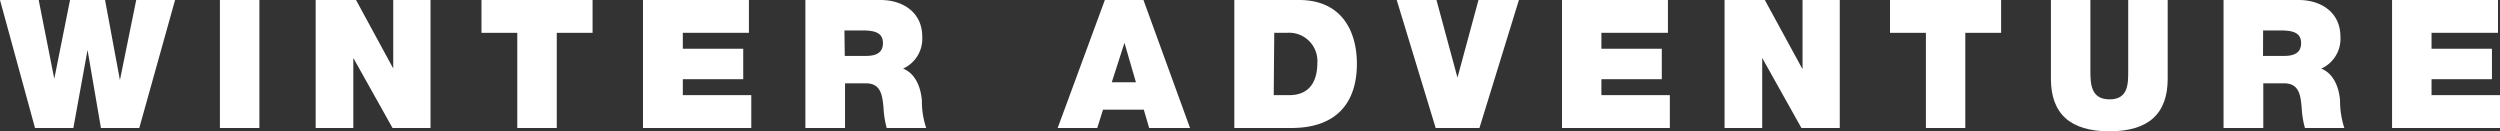 <svg xmlns="http://www.w3.org/2000/svg" viewBox="0 0 285.58 14.97"><rect x="0" y="0" width="285.58" height="14.97" fill="#333333" stroke="none"/><defs><style>.cls-1{fill:#fff;}</style></defs><title>WinterAdventure</title><g id="Layer_2" data-name="Layer 2"><g id="Layer_1-2" data-name="Layer 1"><path class="cls-1" d="M15.91,14.62H11.53L10,5.71h0L8.38,14.62H4L0,0H4.42L6.2,9h0L8,0h4L13.7,9.15h0L15.56,0H20Z"/><path class="cls-1" d="M25.12,0h4.51V14.62H25.12Z"/><path class="cls-1" d="M36.06,0h4.61l4.25,7.82h0V0h4.26V14.62H44.84l-4.48-8h0v8H36.06Z"/><path class="cls-1" d="M59.09,3.75H55V0H67.69V3.75H63.6V14.62H59.09Z"/><path class="cls-1" d="M73.45,0h12.1V3.75H78V5.57h6.9V9.05H78v1.82h7.82v3.75H73.45Z"/><path class="cls-1" d="M92,0h8.58c2.56,0,4.77,1.41,4.77,4.18a3.75,3.75,0,0,1-2.19,3.66c1.23.47,2,1.83,2.15,3.65a9.61,9.61,0,0,0,.49,3.13h-4.51a10.77,10.77,0,0,1-.36-2.25c-.13-1.39-.25-2.85-2-2.85h-2.4v5.1H92Zm4.5,6.39h2.36c.84,0,2-.14,2-1.45,0-.93-.51-1.46-2.23-1.46H96.46Z"/><path class="cls-1" d="M126.21,0h4.41l5.32,14.62h-4.67l-.61-2.09H126l-.66,2.09h-4.52Zm3.55,9.4-1.31-4.51h0L127,9.4Z"/><path class="cls-1" d="M141,0h7.39C153.3,0,155,3.6,155,7.29c0,4.48-2.37,7.33-7.47,7.33H141Zm4.5,10.87h1.76c2.81,0,3.22-2.27,3.22-3.64A3.23,3.23,0,0,0,147,3.75h-1.44Z"/><path class="cls-1" d="M169,14.62h-5L159.55,0h4.54l2.4,8.87h0L168.89,0h4.62Z"/><path class="cls-1" d="M178.43,0h12.1V3.75h-7.6V5.57h6.9V9.05h-6.9v1.82h7.82v3.75H178.43Z"/><path class="cls-1" d="M197,0h4.6l4.26,7.82h.05V0h4.25V14.62h-4.38l-4.48-8h0v8H197Z"/><path class="cls-1" d="M220,3.75H215.9V0h12.69V3.75H224.5V14.62H220Z"/><path class="cls-1" d="M247.62,9c0,4-2.2,6-6.66,6s-6.68-2-6.68-6V0h4.51V8c0,1.49,0,3.35,2.19,3.35s2.13-1.86,2.13-3.35V0h4.51Z"/><path class="cls-1" d="M254,0h8.58c2.56,0,4.77,1.41,4.77,4.18a3.74,3.74,0,0,1-2.19,3.66c1.23.47,2,1.83,2.15,3.65a9.89,9.89,0,0,0,.49,3.13h-4.5a10.17,10.17,0,0,1-.37-2.25c-.12-1.39-.24-2.85-2-2.85h-2.39v5.1H254Zm4.51,6.39h2.35c.84,0,2-.14,2-1.45,0-.93-.51-1.46-2.23-1.46h-2.11Z"/><path class="cls-1" d="M273.25,0h12.1V3.75h-7.59V5.57h6.9V9.05h-6.9v1.82h7.82v3.75H273.25Z"/></g></g></svg>
